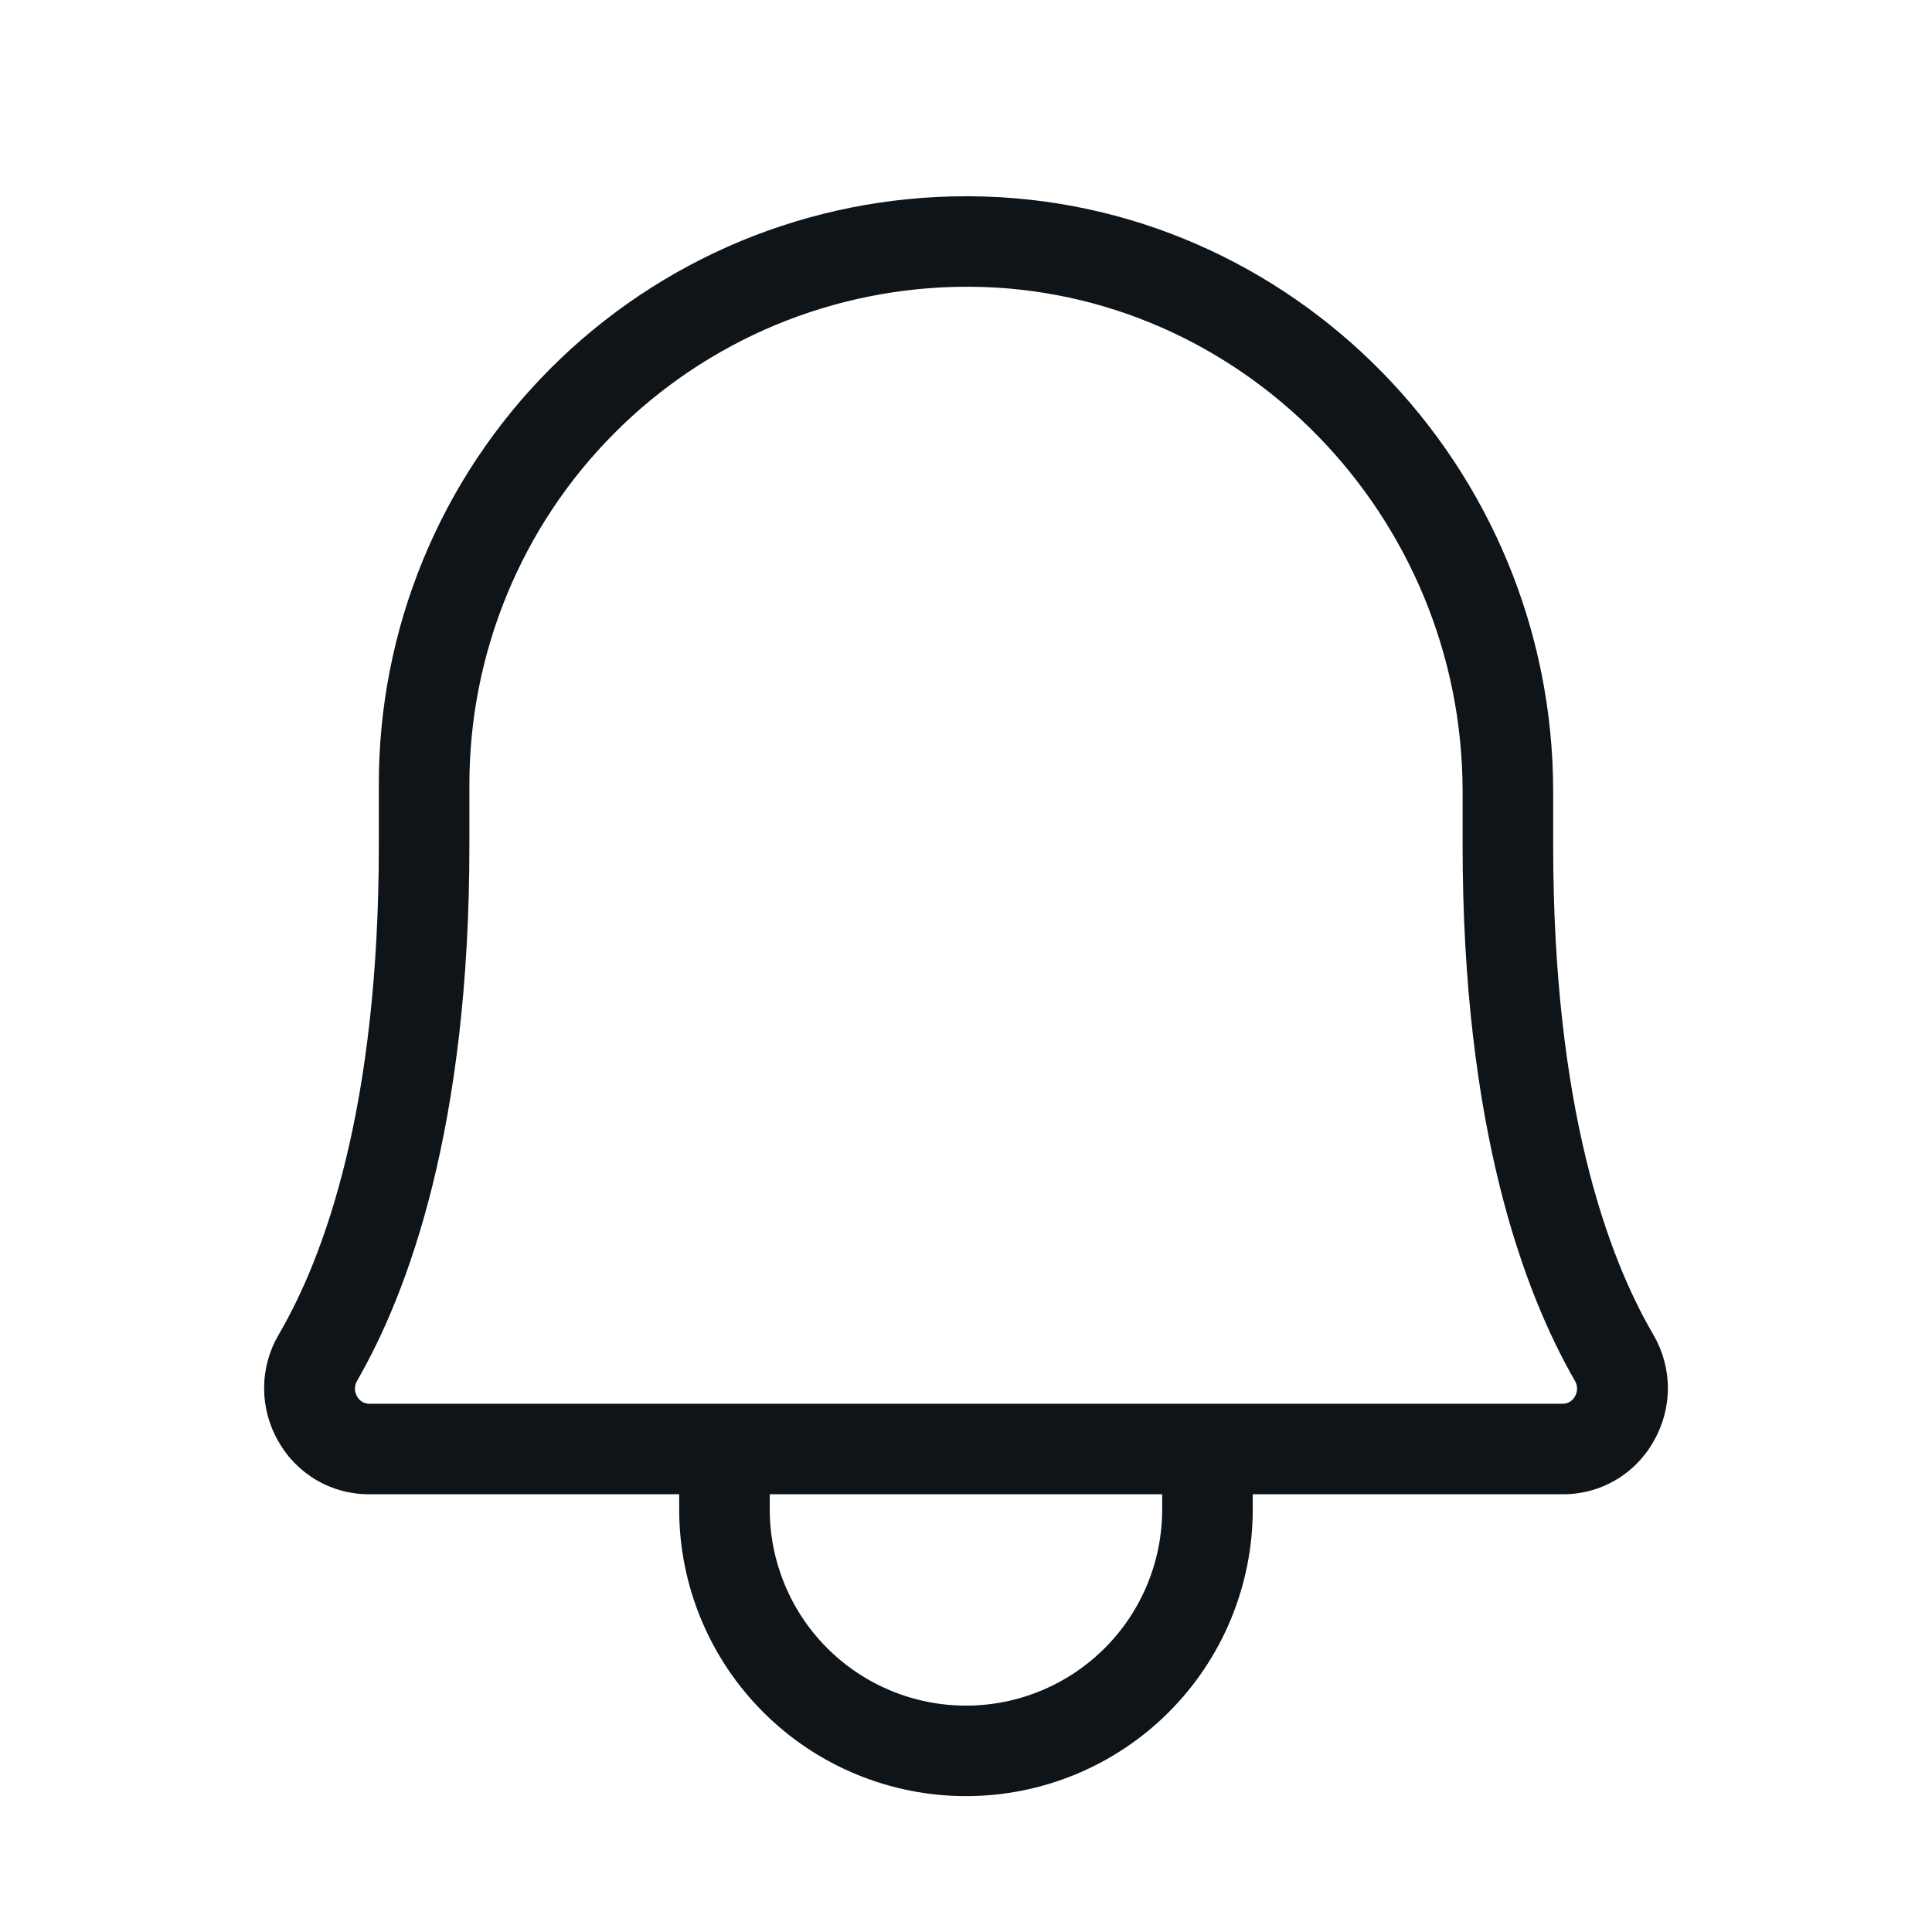 <svg width="24" height="24" viewBox="0 0 24 24" fill="none" xmlns="http://www.w3.org/2000/svg">
<path d="M20.541 16.584C19.969 15.609 19.294 13.762 19.294 10.5V9.834C19.294 5.784 16.05 2.466 12.056 2.438H12C11.04 2.438 10.091 2.627 9.204 2.994C8.318 3.362 7.513 3.901 6.836 4.58C6.158 5.26 5.621 6.066 5.256 6.953C4.891 7.84 4.704 8.791 4.706 9.75V10.5C4.706 13.762 4.031 15.609 3.459 16.584C3.342 16.785 3.281 17.013 3.281 17.245C3.281 17.477 3.342 17.706 3.459 17.906C3.572 18.107 3.737 18.274 3.937 18.39C4.136 18.505 4.363 18.565 4.594 18.562H8.437V18.75C8.437 19.695 8.813 20.601 9.481 21.269C10.149 21.937 11.055 22.312 12 22.312C12.945 22.312 13.851 21.937 14.519 21.269C15.187 20.601 15.562 19.695 15.562 18.75V18.562H19.406C19.637 18.565 19.864 18.505 20.063 18.39C20.263 18.274 20.428 18.107 20.541 17.906C20.657 17.706 20.719 17.477 20.719 17.245C20.719 17.013 20.657 16.785 20.541 16.584ZM14.437 18.75C14.437 19.396 14.181 20.017 13.723 20.474C13.266 20.931 12.646 21.188 12 21.188C11.354 21.188 10.733 20.931 10.276 20.474C9.819 20.017 9.562 19.396 9.562 18.75V18.562H14.437V18.75ZM19.566 17.344C19.551 17.373 19.528 17.398 19.5 17.414C19.472 17.431 19.439 17.439 19.406 17.438H4.594C4.561 17.439 4.528 17.431 4.5 17.414C4.472 17.398 4.449 17.373 4.434 17.344C4.418 17.315 4.409 17.283 4.409 17.25C4.409 17.217 4.418 17.185 4.434 17.156C5.072 16.05 5.831 14.006 5.831 10.5V9.75C5.83 8.939 5.989 8.135 6.298 7.385C6.607 6.635 7.061 5.953 7.634 5.379C8.207 4.804 8.887 4.348 9.636 4.036C10.386 3.725 11.189 3.564 12 3.562H12.047C15.422 3.581 18.169 6.403 18.169 9.834V10.5C18.169 14.006 18.928 16.05 19.566 17.156C19.582 17.185 19.591 17.217 19.591 17.25C19.591 17.283 19.582 17.315 19.566 17.344Z" fill="#0F1419"/>
</svg>
